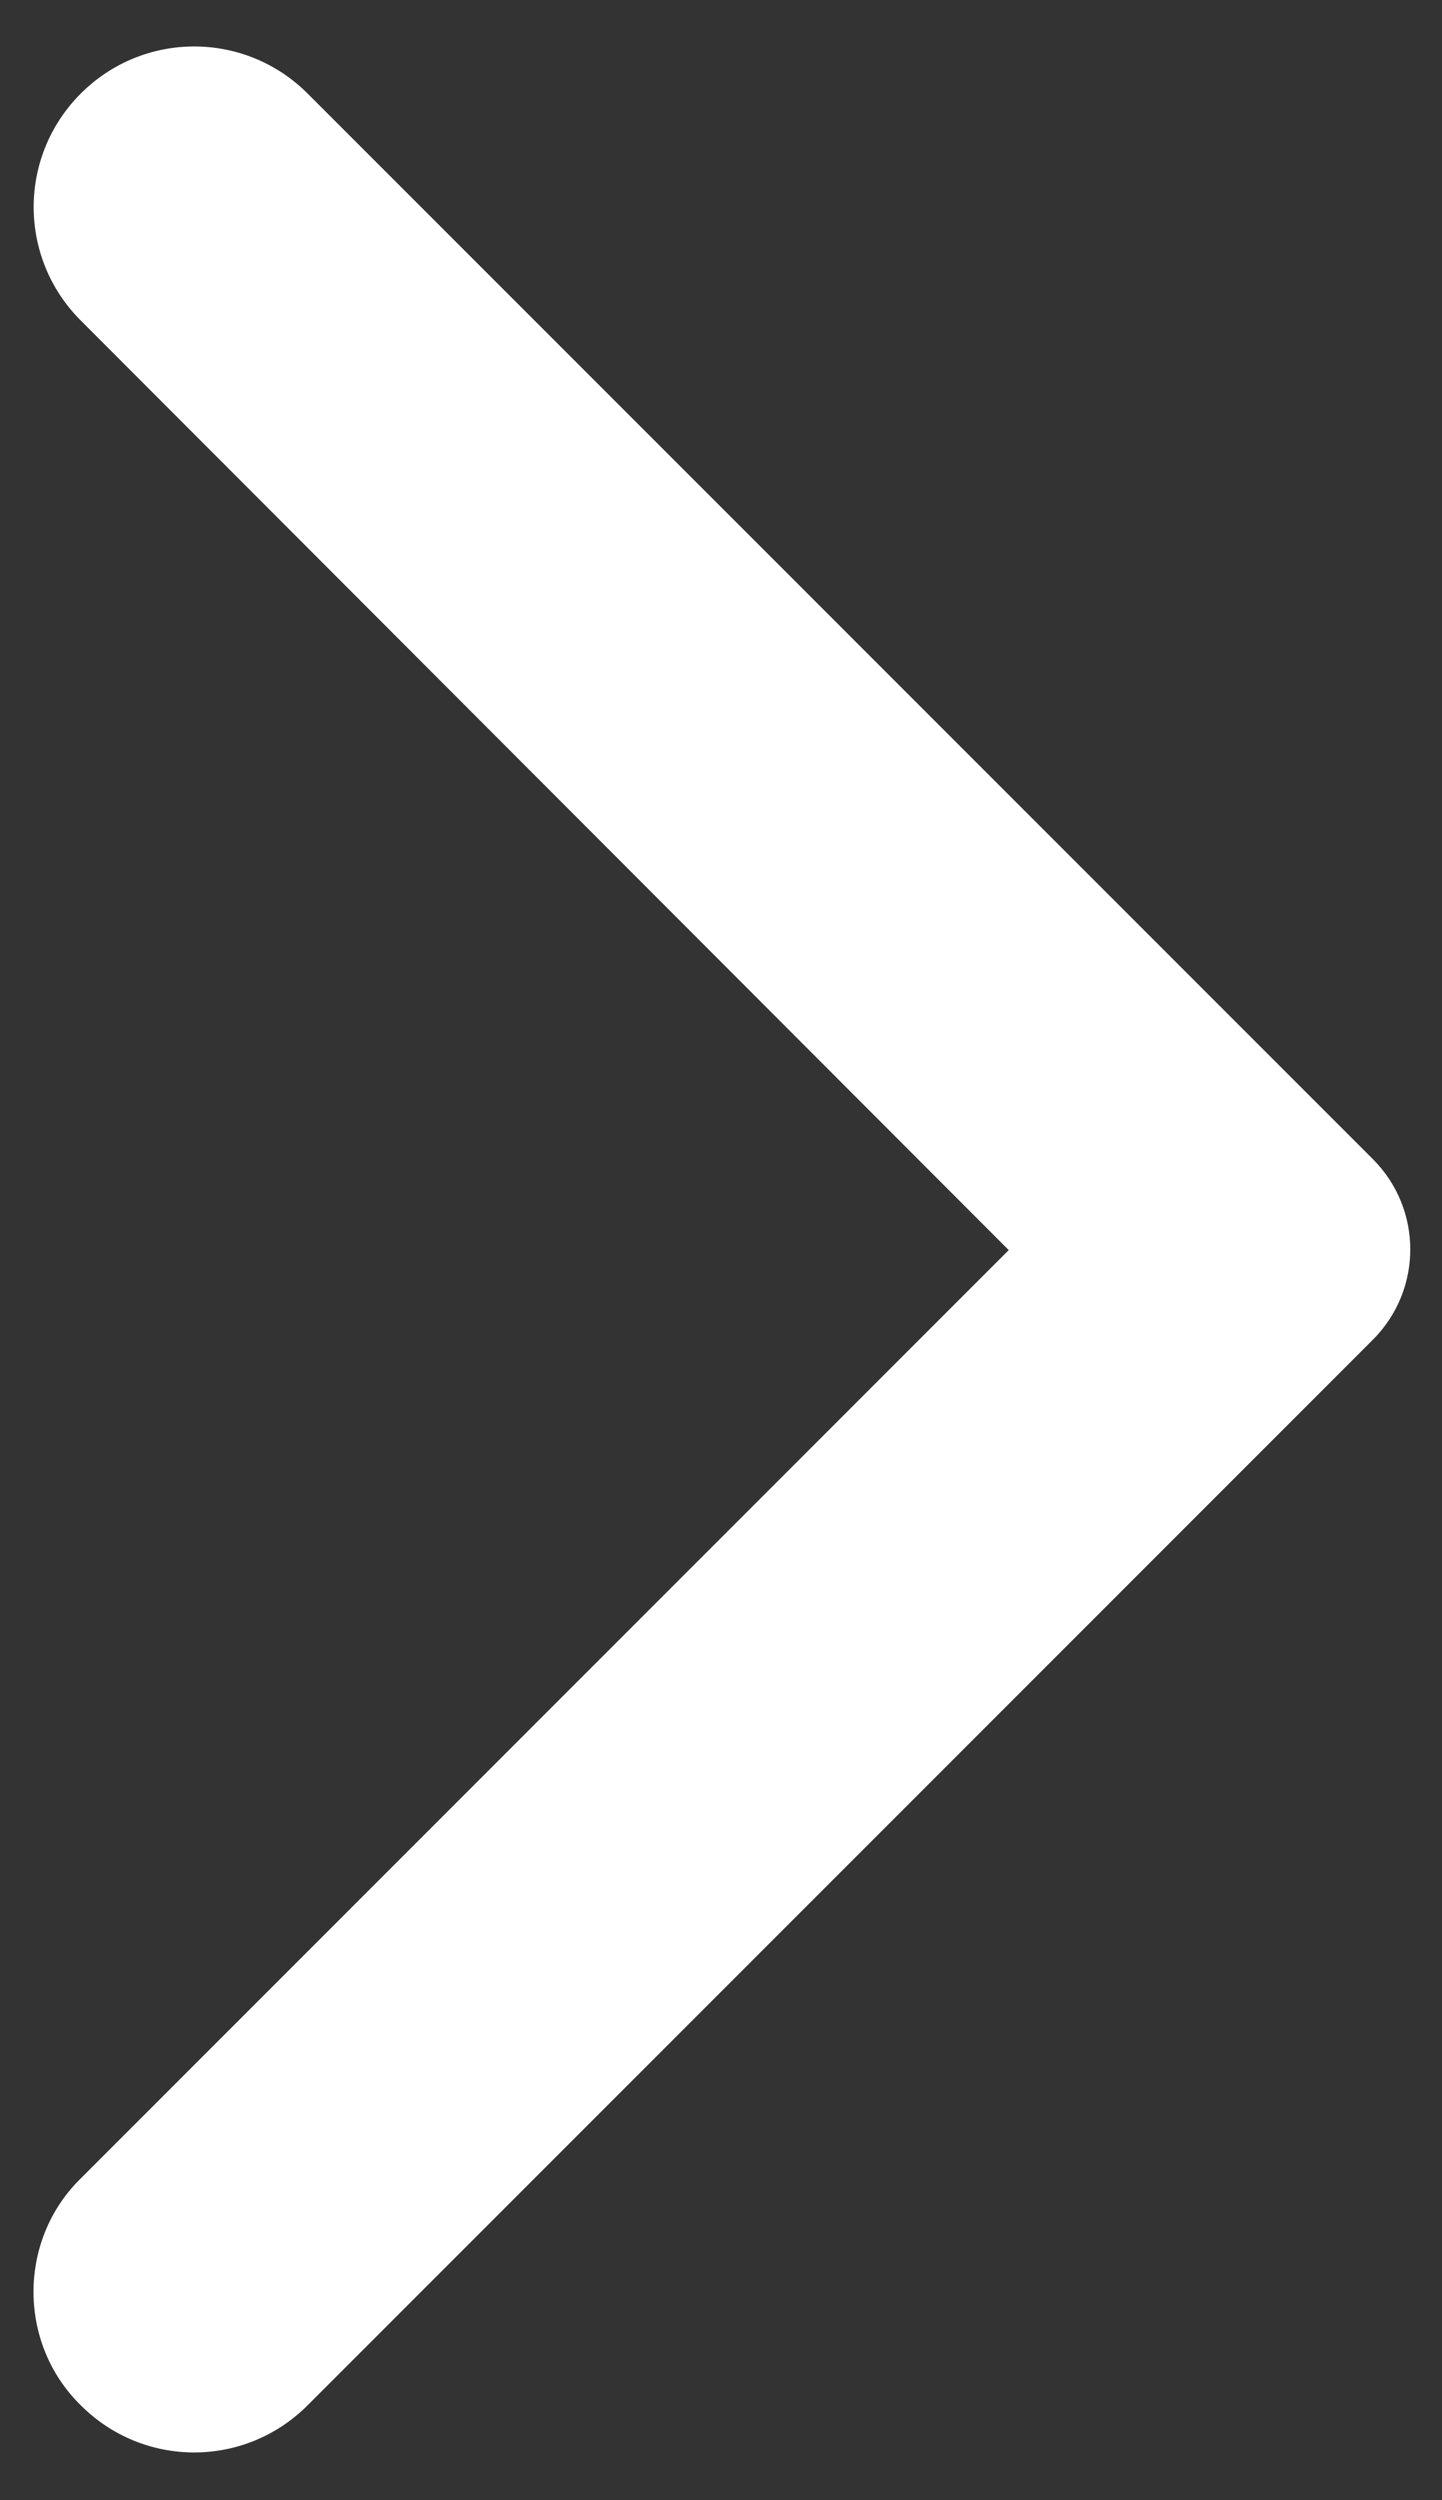 <svg width="15" height="26" viewBox="0 0 15 26" fill="none" xmlns="http://www.w3.org/2000/svg">
<rect x="0" y="0" width="15" height="26" fill="#333333" stroke="none"/>
<path d="M0.84 25.013C1.493 25.667 2.547 25.667 3.2 25.013L14.28 13.933C14.8 13.413 14.8 12.573 14.28 12.053L3.2 0.973C2.547 0.32 1.493 0.32 0.84 0.973C0.187 1.627 0.187 2.68 0.84 3.333L10.493 13L0.827 22.667C0.187 23.307 0.187 24.373 0.84 25.013V25.013Z" fill="white"/>
</svg>
